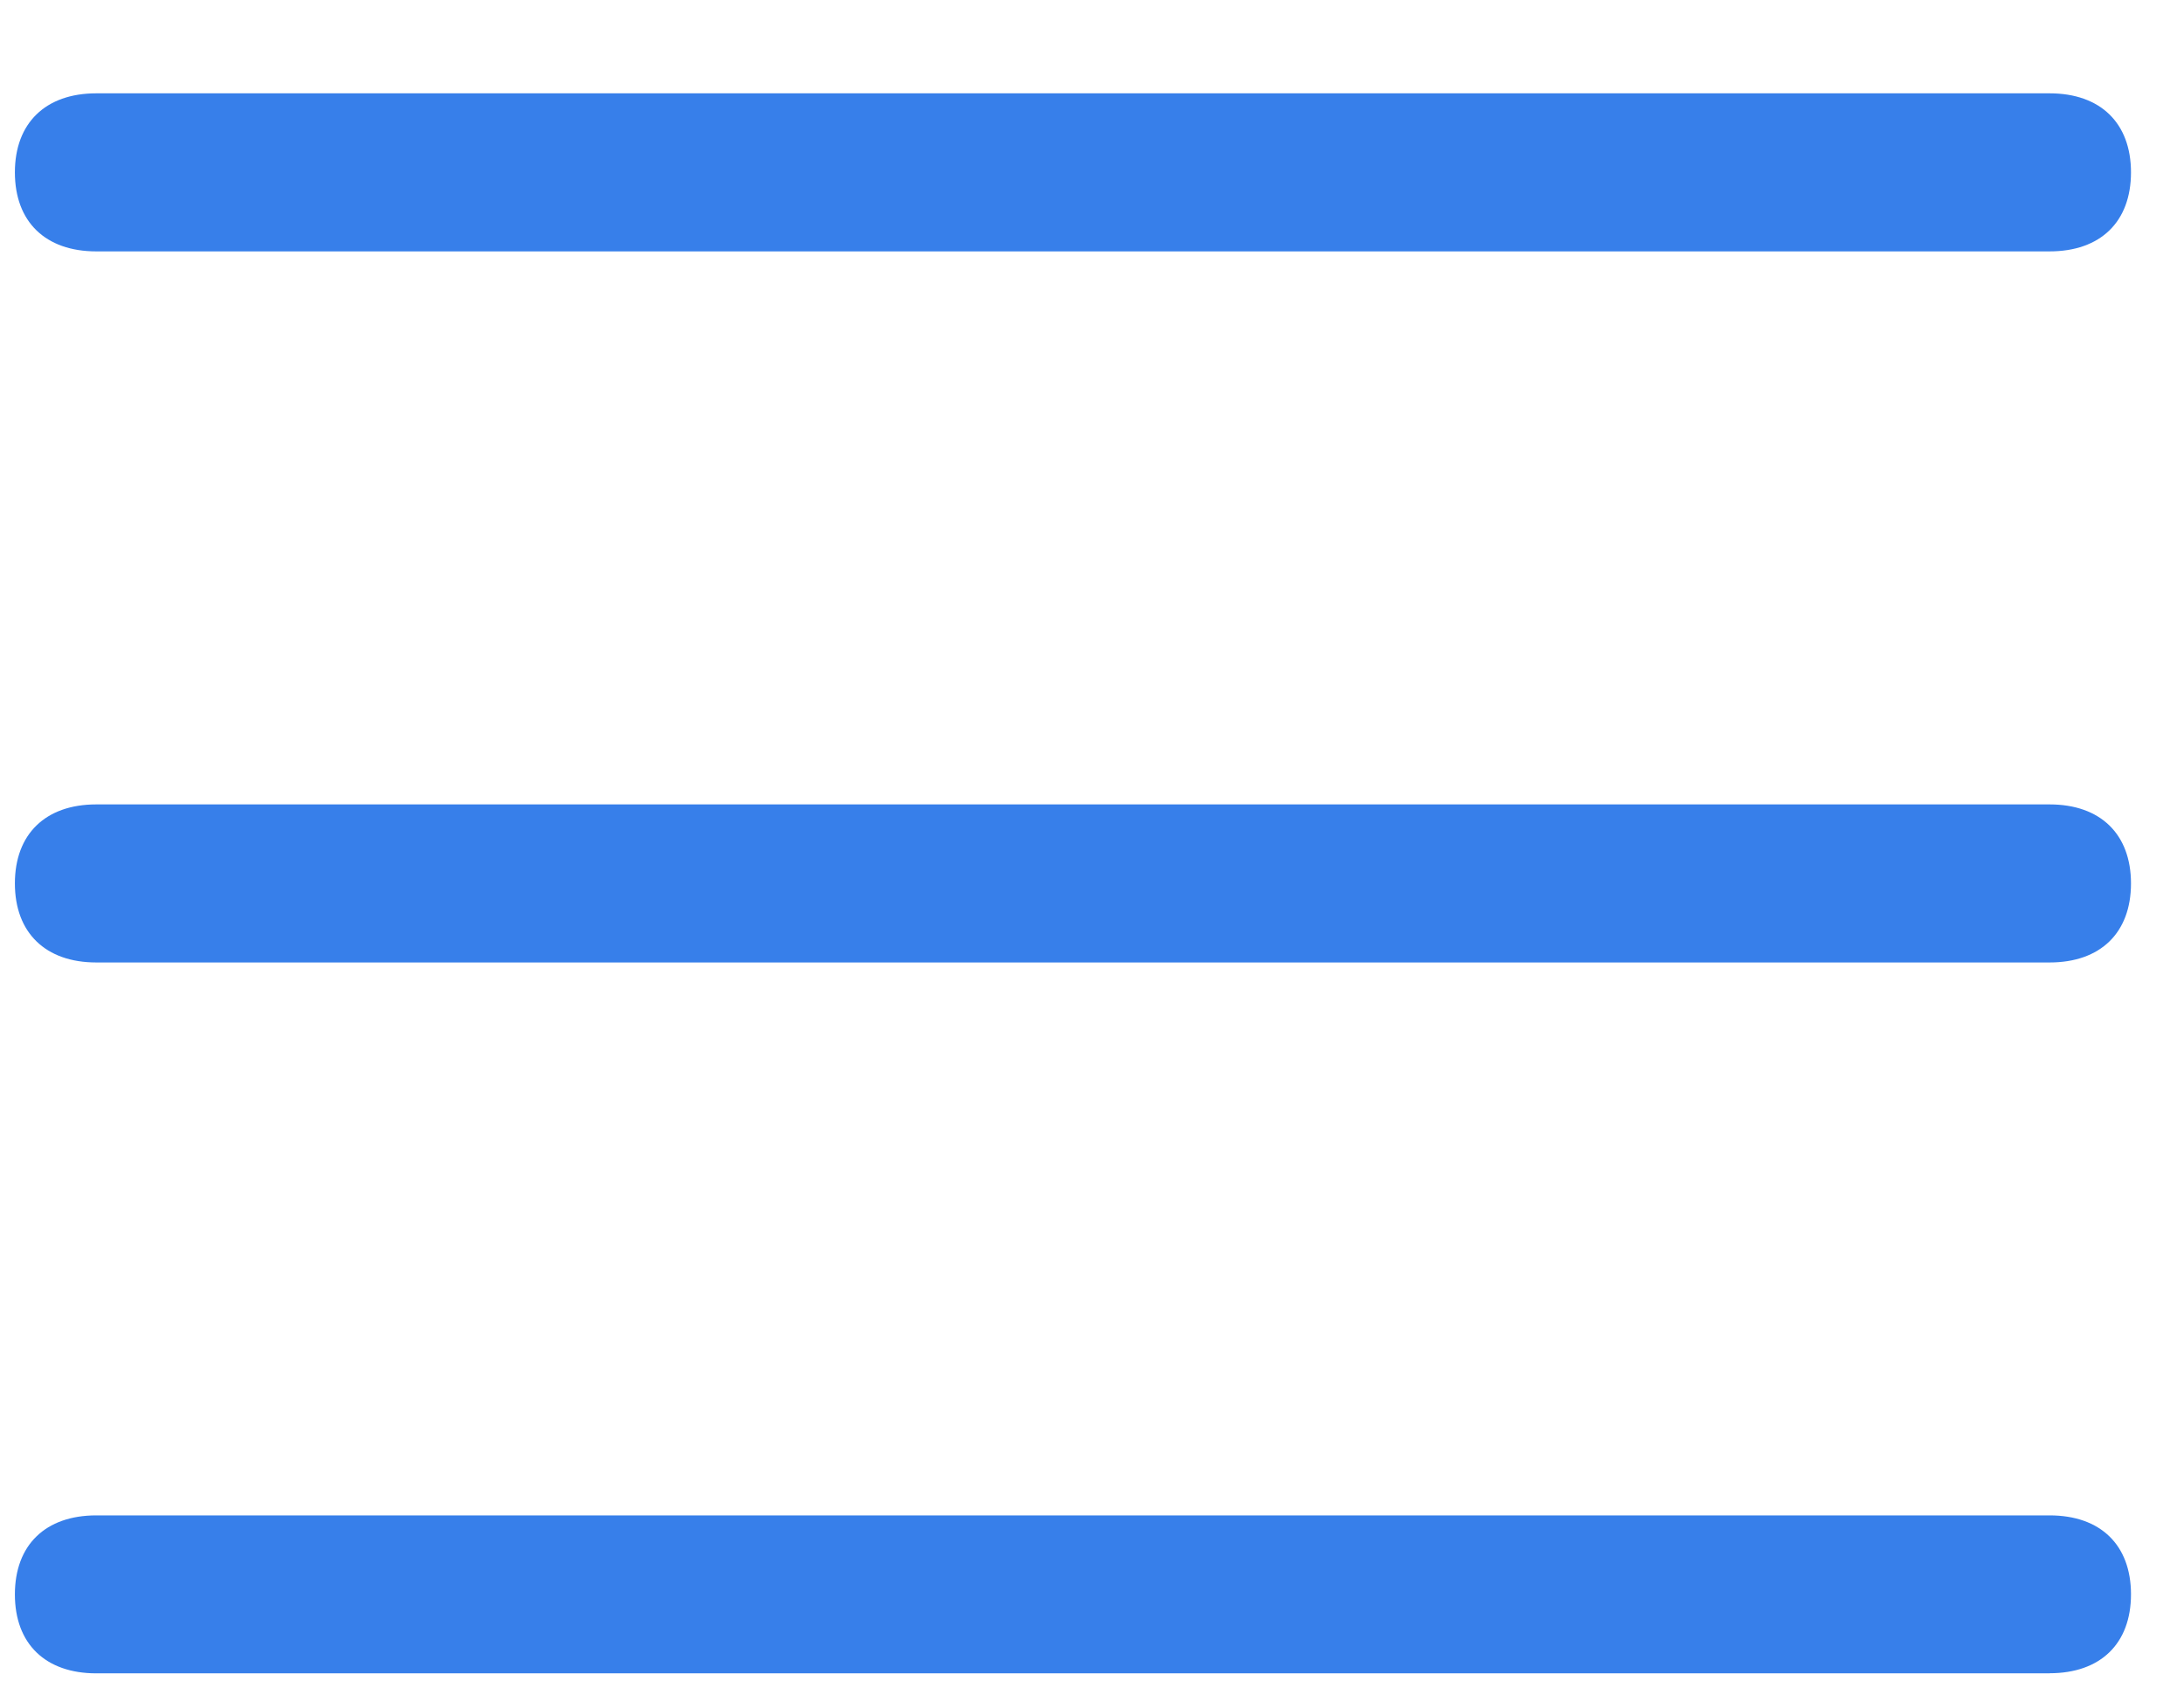 <svg xmlns="http://www.w3.org/2000/svg" width="22" height="17" viewBox="0 0 22 17"><path d="M20.645 2.532H.97c-.512 0-.82-.298-.82-.796C.15 1.24.458.94.97.94h19.676c.513 0 .82.3.82.796 0 .498-.307.796-.82.796zm0 7.162H.97c-.512 0-.82-.3-.82-.796 0-.497.308-.796.82-.796h19.676c.513 0 .82.3.82.796 0 .497-.307.796-.82.796zm0 7.16H.97c-.512 0-.82-.297-.82-.795 0-.498.308-.796.82-.796h19.676c.513 0 .82.298.82.795 0 .497-.307.795-.82.795z" fill="#377FEA"/></svg>
